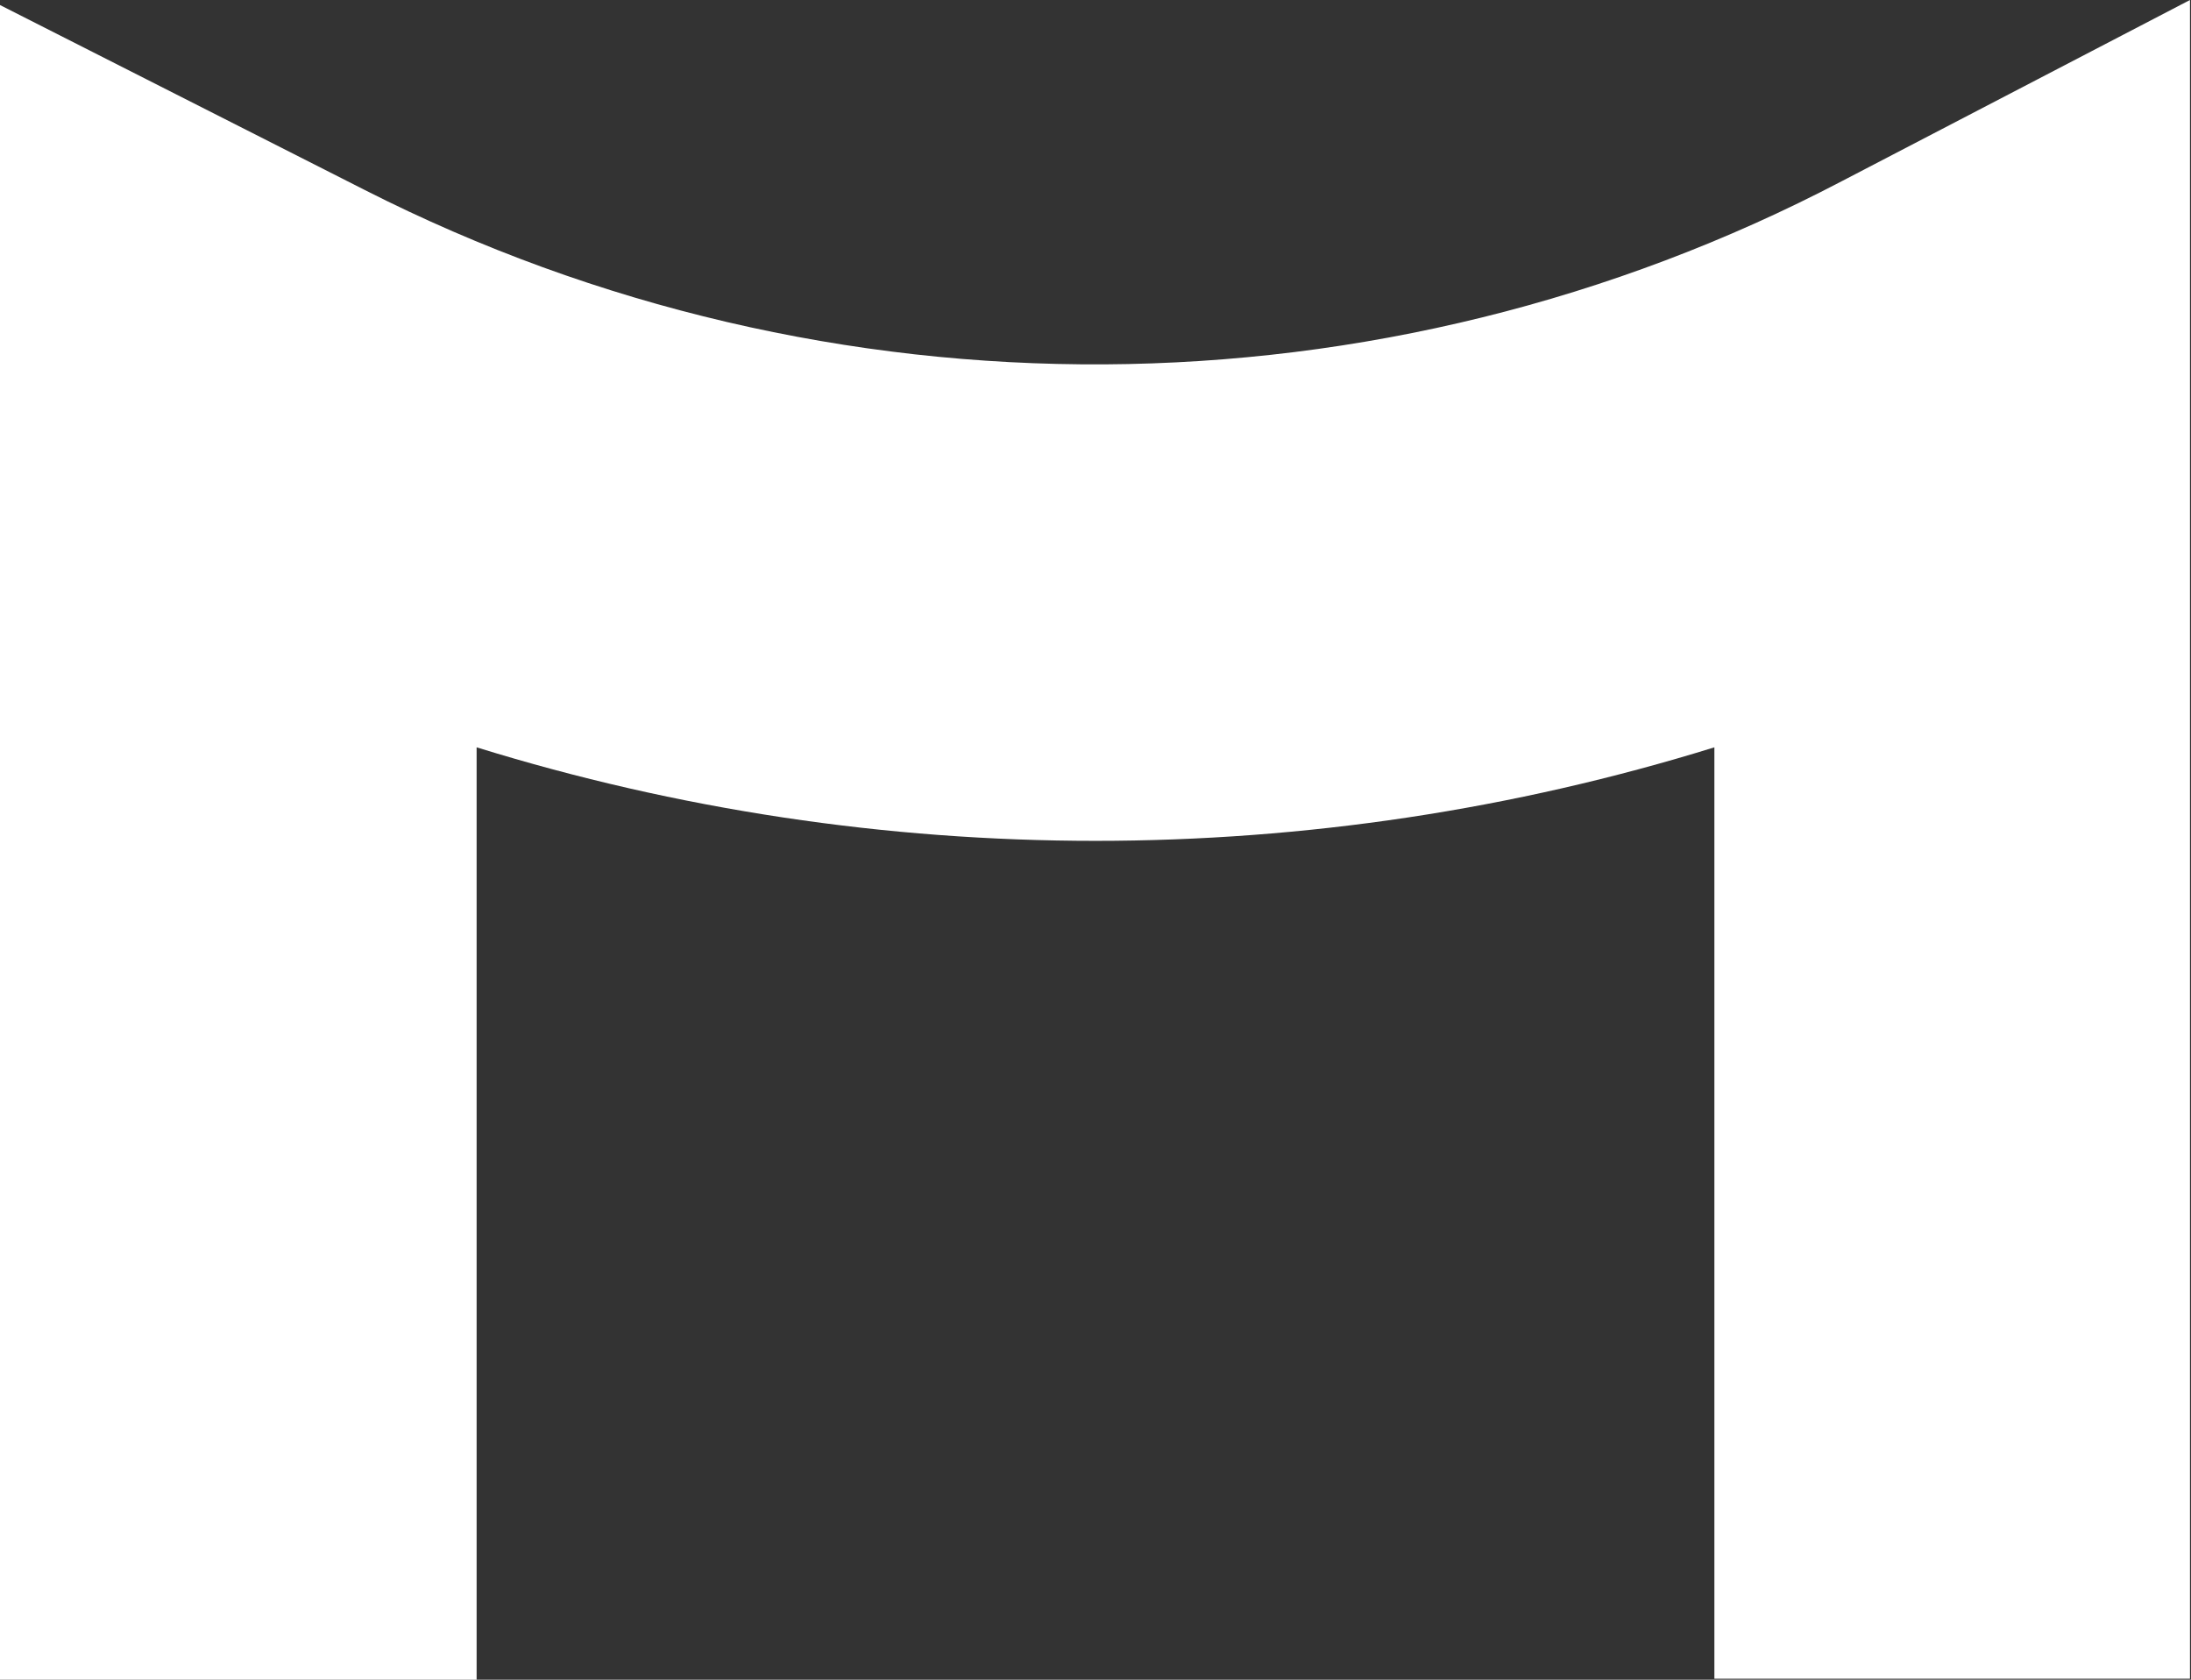 <svg width="60" height="46" viewBox="0 0 60 46" fill="none" xmlns="http://www.w3.org/2000/svg">
<rect x="0" y="0" width="60" height="46" fill="#333333" stroke="none"/>
<path d="M60 45.972H46.948V20.466C35.934 23.881 24.066 23.881 13.052 20.466V46H0V0.138L9.995 5.206C22.689 11.652 37.834 11.569 50.445 4.958L59.972 0V45.972H60Z" fill="white"/>
</svg>
